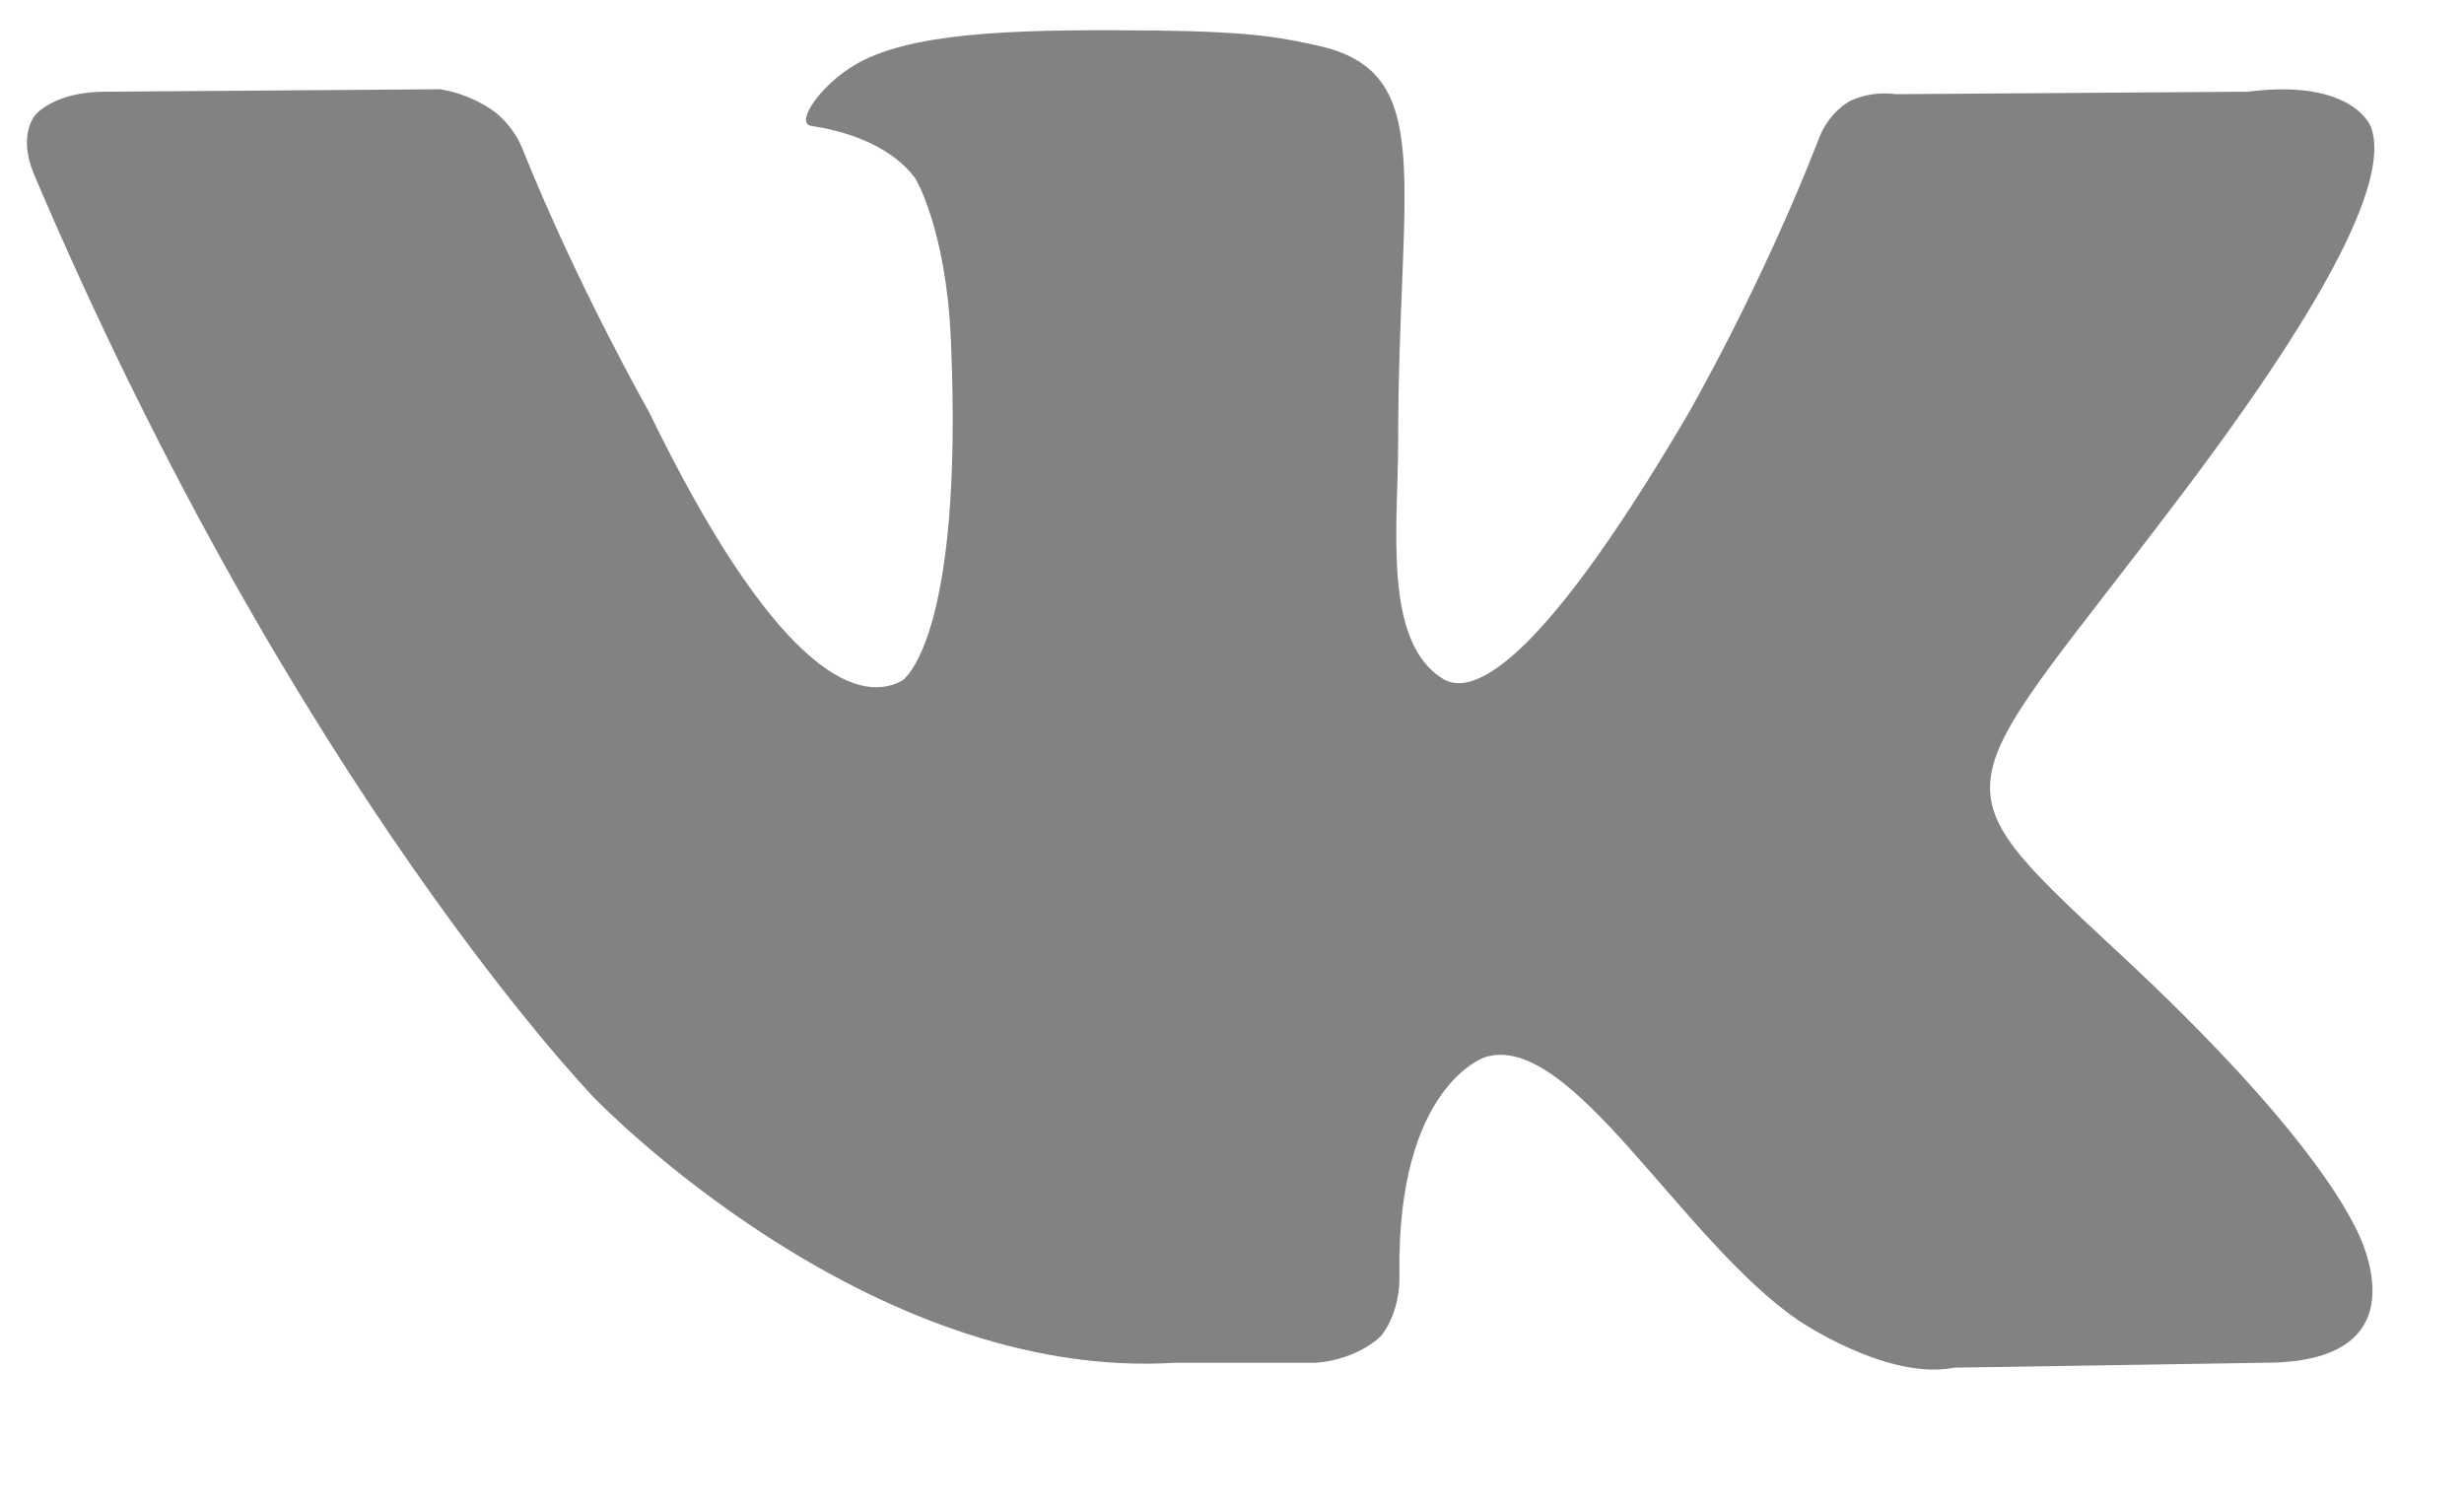 <svg width="18" height="11" viewBox="0 0 18 11" fill="none" xmlns="http://www.w3.org/2000/svg">
<path d="M17.321 0.929C17.321 0.929 17.196 0.571 16.419 0.67L13.848 0.688C13.652 0.661 13.509 0.741 13.509 0.741C13.509 0.741 13.357 0.821 13.285 1.018C12.866 2.098 12.33 3.027 12.33 3.027C11.187 4.973 10.723 5.08 10.535 4.955C10.098 4.679 10.214 3.83 10.214 3.223C10.214 1.33 10.5 0.545 9.652 0.339C9.375 0.277 9.169 0.232 8.446 0.223C7.527 0.214 6.75 0.223 6.312 0.438C6.018 0.58 5.794 0.902 5.928 0.92C6.098 0.946 6.482 1.027 6.687 1.304C6.687 1.304 6.91 1.67 6.946 2.473C7.044 4.696 6.589 4.973 6.589 4.973C6.241 5.161 5.634 4.848 4.741 3.009C4.741 3.009 4.223 2.098 3.821 1.098C3.75 0.911 3.607 0.812 3.607 0.812C3.607 0.812 3.446 0.688 3.214 0.652L0.768 0.67C0.393 0.67 0.259 0.839 0.259 0.839C0.259 0.839 0.125 0.982 0.25 1.277C2.16 5.768 4.339 8.018 4.339 8.018C4.339 8.018 6.33 10.098 8.589 9.955H9.616C9.928 9.929 10.089 9.759 10.089 9.759C10.089 9.759 10.232 9.598 10.223 9.304C10.205 7.929 10.848 7.723 10.848 7.723C11.473 7.527 12.277 9.054 13.134 9.643C13.134 9.643 13.785 10.089 14.277 9.991L16.562 9.955C17.768 9.946 17.196 8.946 17.196 8.946C17.151 8.866 16.866 8.25 15.491 6.973C14.062 5.643 14.25 5.857 15.982 3.554C17.035 2.152 17.455 1.295 17.321 0.929Z" fill="#828282"/>
</svg>
